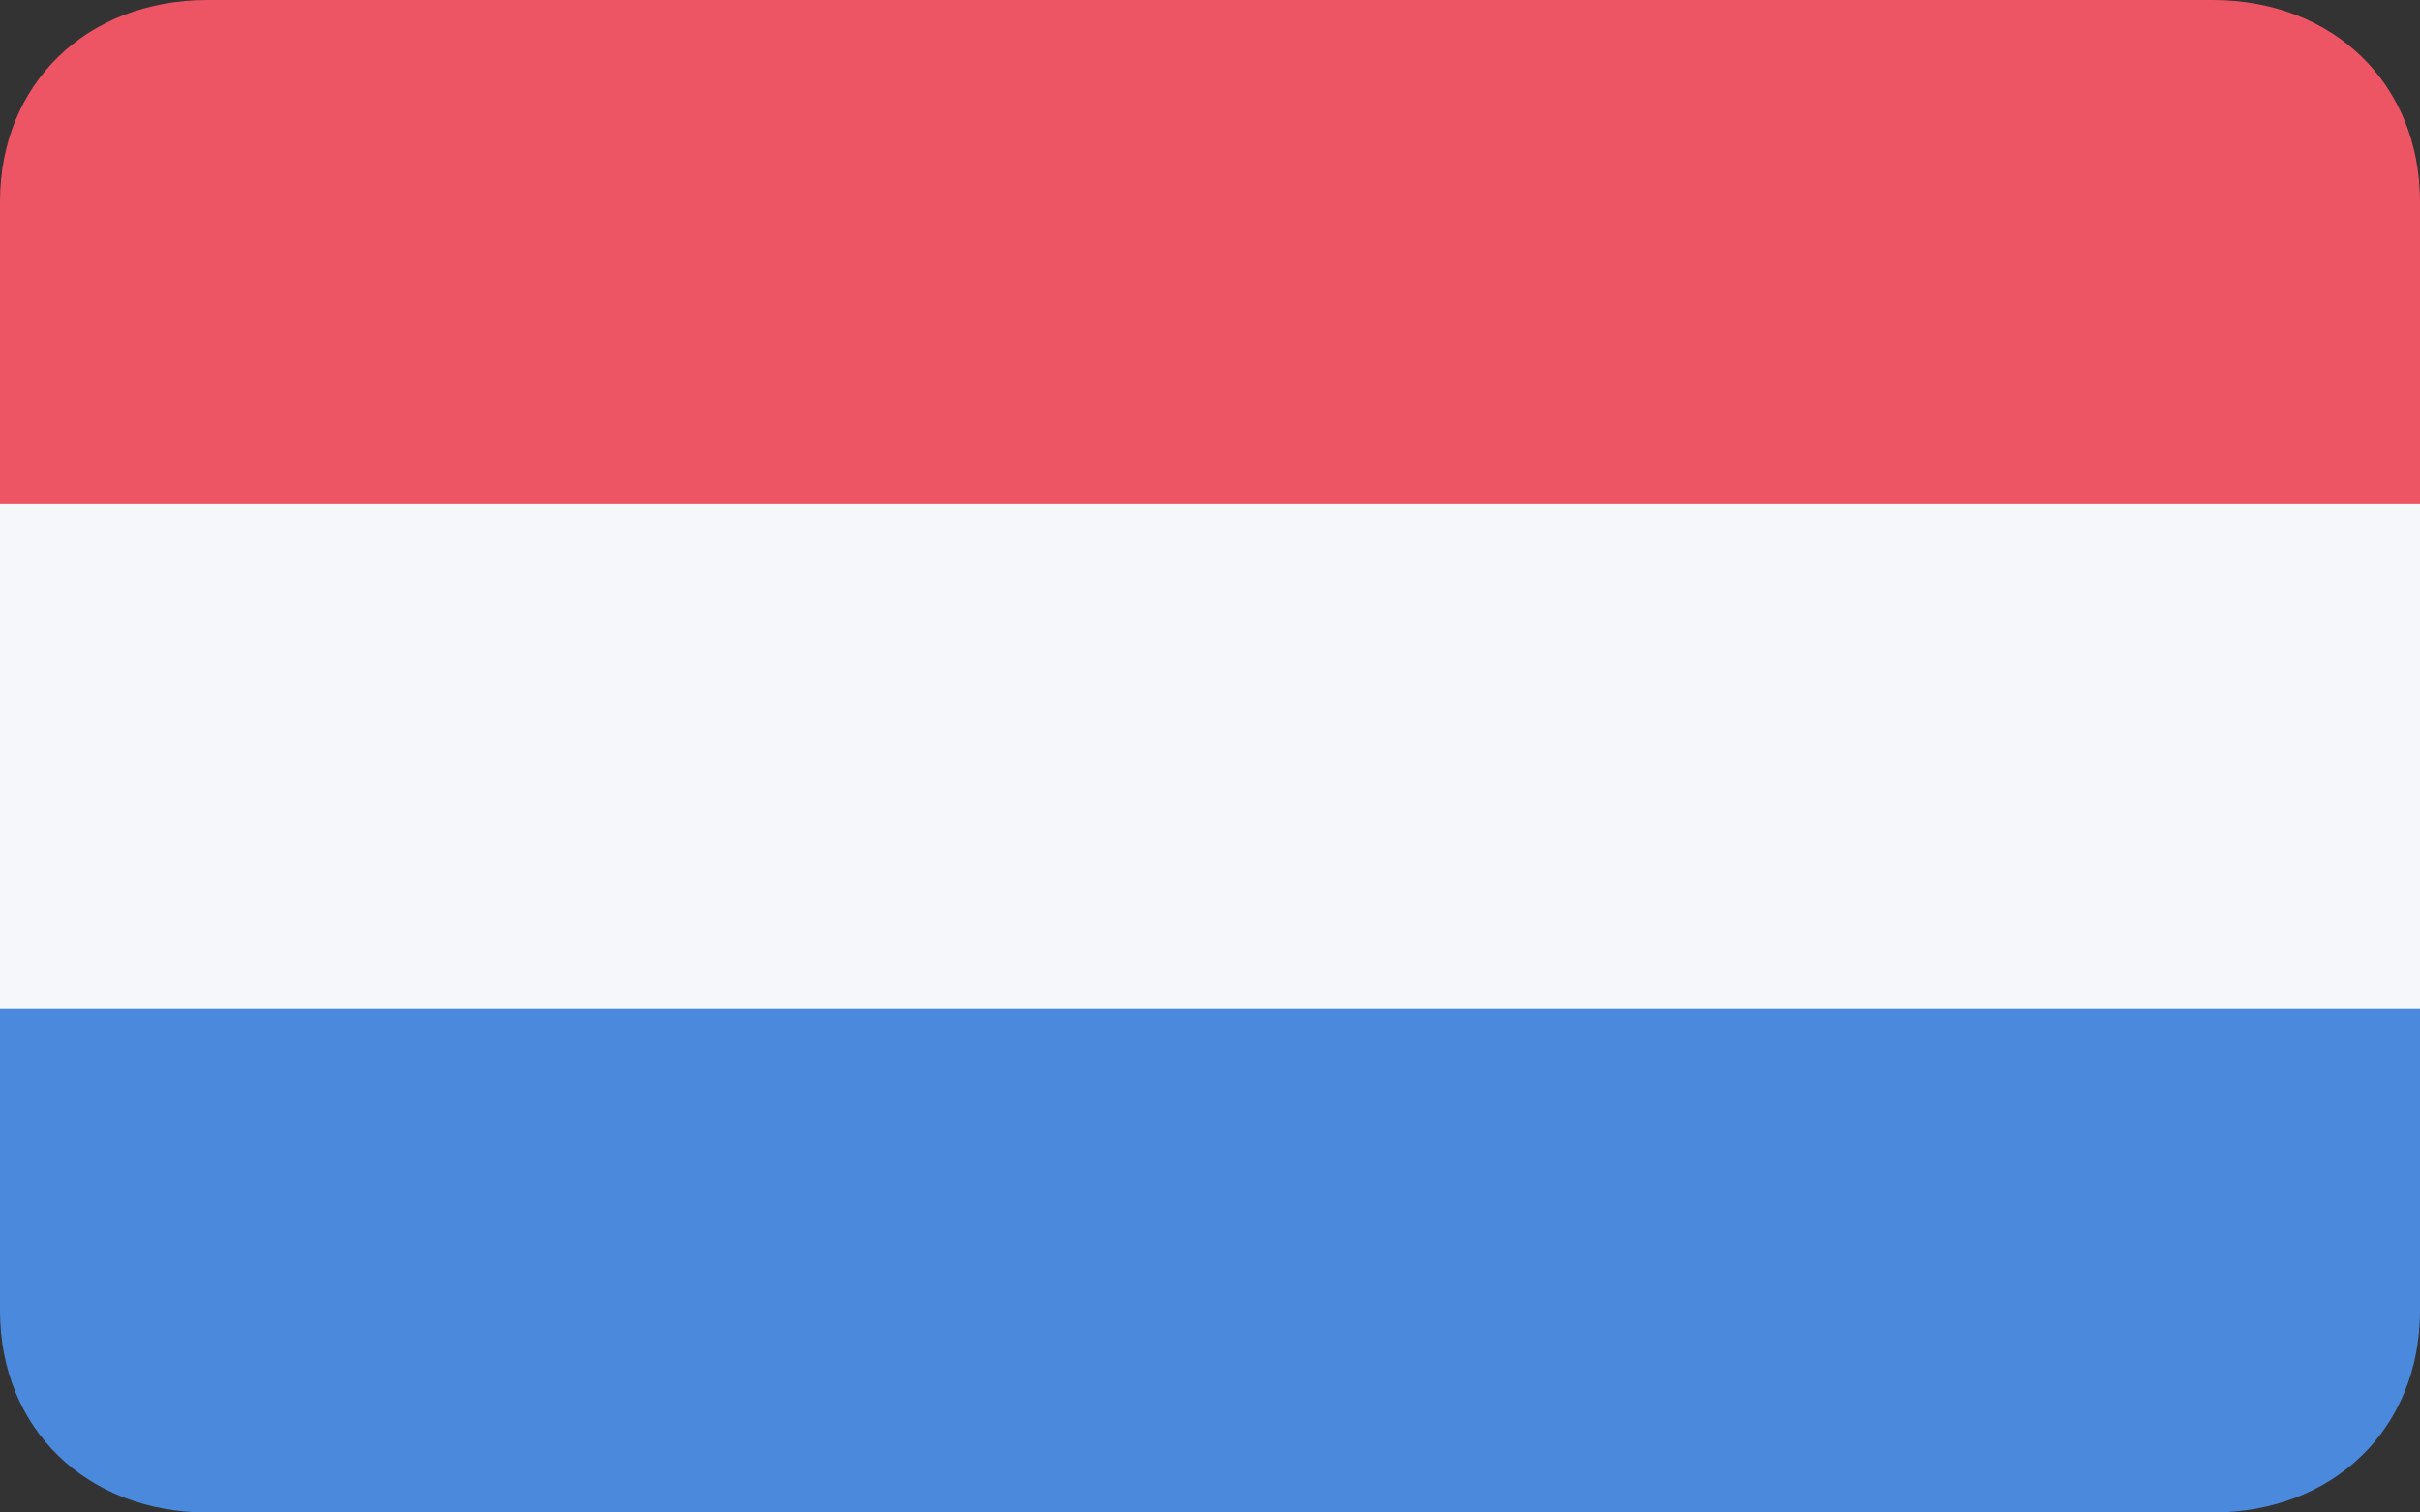 <svg viewBox="0 0 32 20" fill="none" xmlns="http://www.w3.org/2000/svg">
<rect x="0" y="0" width="32" height="20" fill="#333333" stroke="none"/>
<path d="M29.029 20H2.971C1.371 20 0 18.667 0 17.111V2.889C0 1.333 1.371 0 2.971 0H29.029C30.629 0 32 1.333 32 2.889V17.111C32 18.667 30.629 20 29.029 20Z" fill="#F5F7FA"/>
<path d="M32 6.667H0V2.667C0 1.111 1.143 0 2.743 0H29.257C30.857 0 32 1.111 32 2.667V6.667Z" fill="#ED5565"/>
<path d="M29.257 20H2.743C1.143 20 0 18.889 0 17.333V13.333H32V17.333C32 18.889 30.857 20 29.257 20Z" fill="#4A89DC"/>
</svg>
